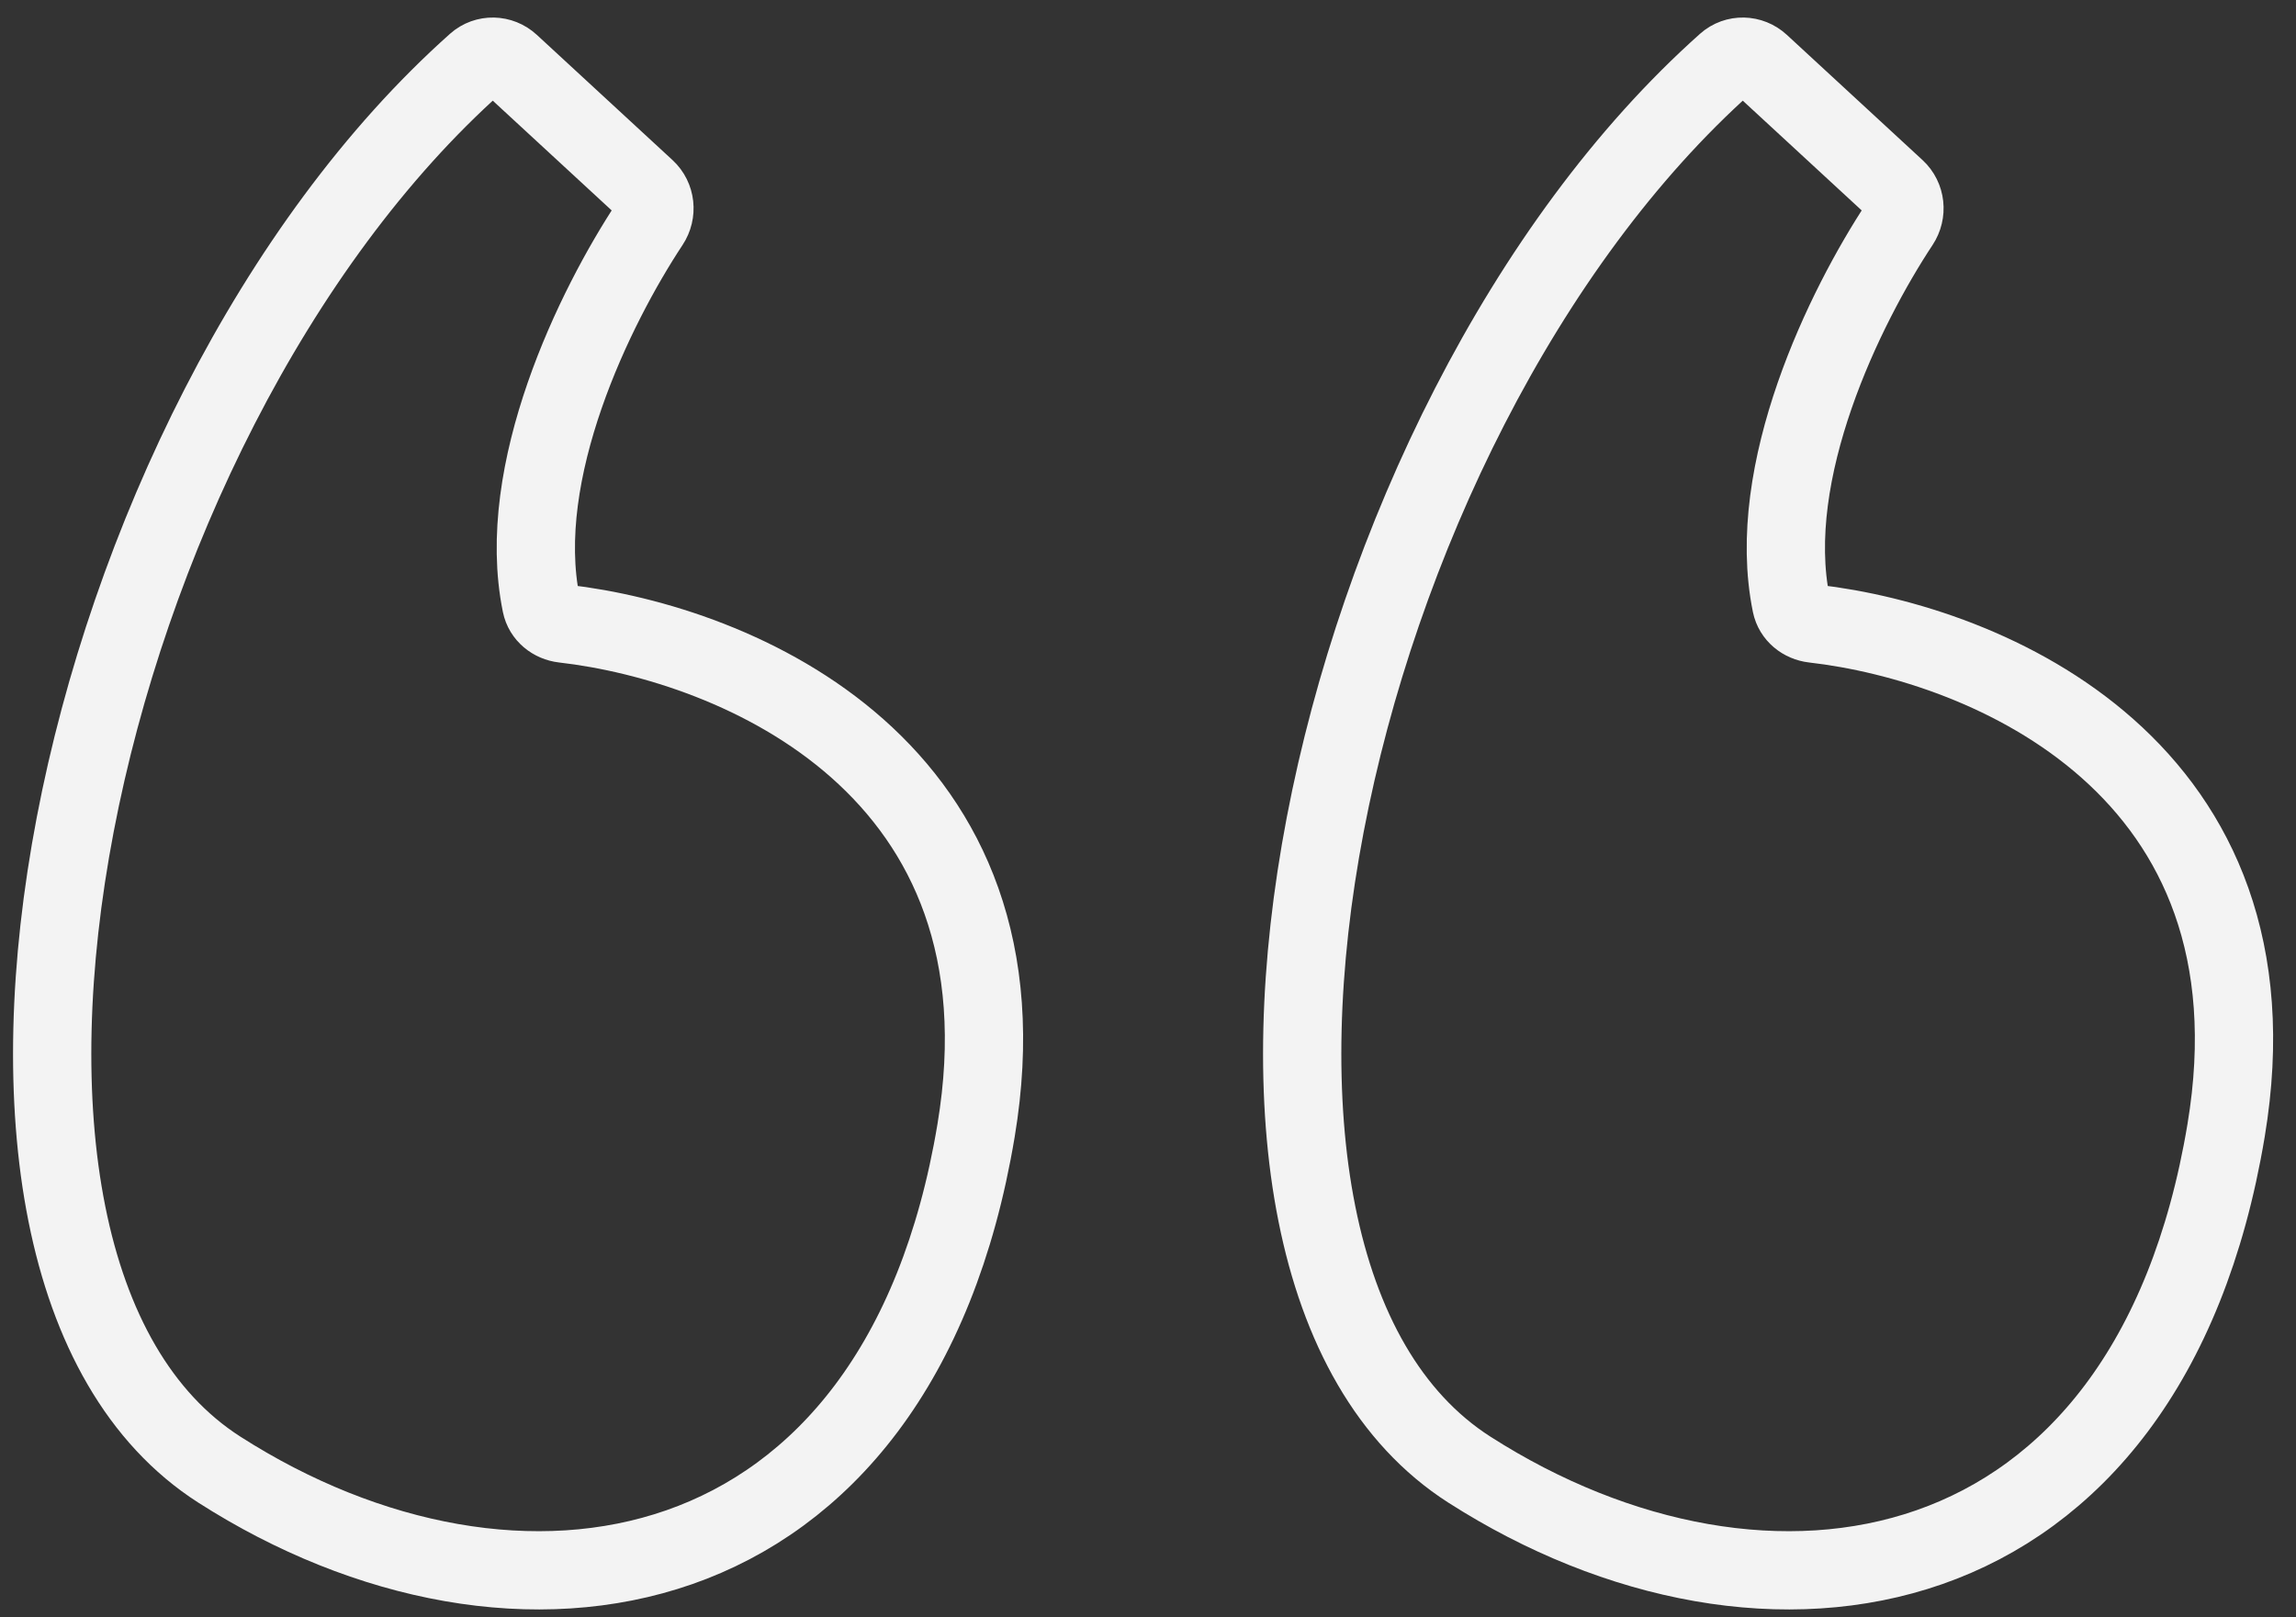 <svg width="88" height="62" viewBox="0 0 88 62" fill="none" xmlns="http://www.w3.org/2000/svg">
<rect x="0" y="0" width="88" height="62" fill="#333333" stroke="none"/>
<path d="M24.758 7.238L19.558 2.438C19.188 2.096 18.622 2.08 18.246 2.415C2.719 16.255 -3.916 48.451 8.41 56.34C19.749 63.597 34.41 61.34 37.41 43.34C39.727 29.435 28.245 24.668 21.601 23.906C21.185 23.858 20.828 23.574 20.745 23.164C19.705 18.079 22.791 11.771 24.908 8.567C25.187 8.145 25.13 7.581 24.758 7.238Z" stroke="#F3F3F3" stroke-width="3"/>
<path d="M72.668 7.238L67.468 2.438C67.098 2.096 66.532 2.08 66.156 2.415C50.629 16.255 43.994 48.451 56.32 56.34C67.659 63.597 82.32 61.34 85.32 43.34C87.637 29.435 76.156 24.668 69.511 23.906C69.095 23.858 68.739 23.574 68.655 23.164C67.615 18.079 70.701 11.771 72.818 8.567C73.097 8.145 73.04 7.581 72.668 7.238Z" stroke="#F3F3F3" stroke-width="3"/>
</svg>
